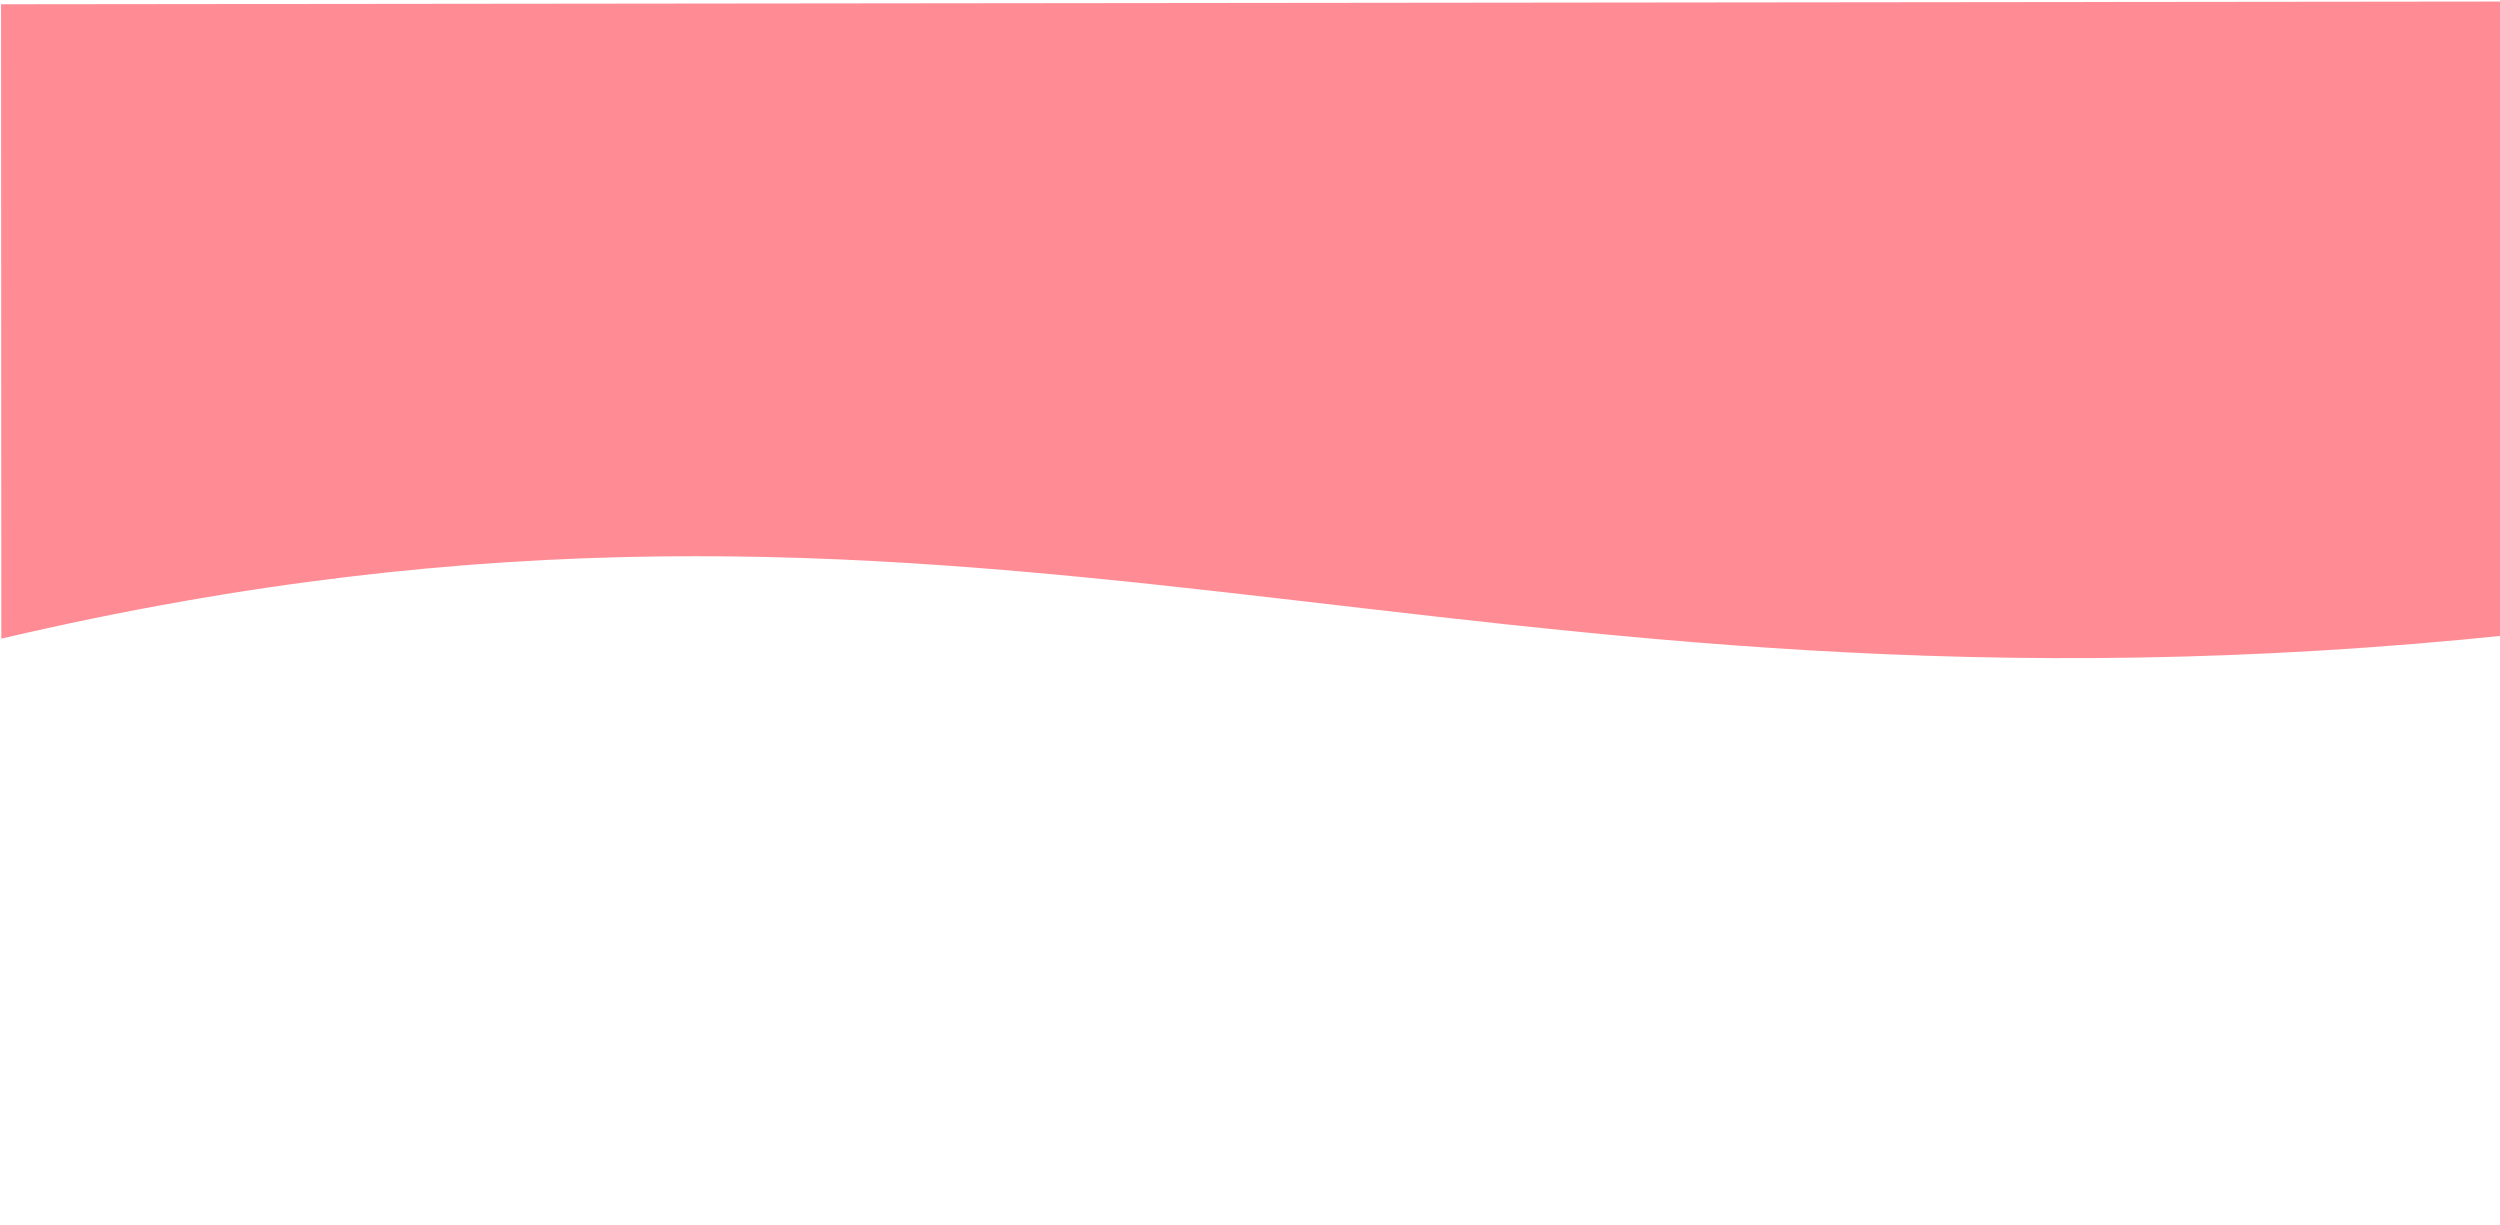 <?xml version="1.0" encoding="UTF-8" standalone="no"?>
<!-- Created with Inkscape (http://www.inkscape.org/) -->

<svg
   xmlns:dc="http://purl.org/dc/elements/1.1/"
   xmlns:cc="http://creativecommons.org/ns#"
   xmlns:rdf="http://www.w3.org/1999/02/22-rdf-syntax-ns#"
   xmlns:svg="http://www.w3.org/2000/svg"
   xmlns="http://www.w3.org/2000/svg"
   xmlns:sodipodi="http://sodipodi.sourceforge.net/DTD/sodipodi-0.dtd"
   xmlns:inkscape="http://www.inkscape.org/namespaces/inkscape"
   width="1366"
   height="669.52"
   viewBox="0 0 361.421 177.144"
   version="1.1"
   id="svg944"
   inkscape:version="0.92.4 (unknown)"
   sodipodi:docname="banner-product.svg">
  <defs
     id="defs938" />
  <sodipodi:namedview
     id="base"
     pagecolor="#ffffff"
     bordercolor="#666666"
     borderopacity="1.0"
     inkscape:pageopacity="0.0"
     inkscape:pageshadow="2"
     inkscape:zoom="0.47"
     inkscape:cx="678.87463"
     inkscape:cy="304.68085"
     inkscape:document-units="mm"
     inkscape:current-layer="layer1"
     showgrid="false"
     units="px"
     inkscape:window-width="1366"
     inkscape:window-height="715"
     inkscape:window-x="0"
     inkscape:window-y="27"
     inkscape:window-maximized="1" />
  <g
     inkscape:label="Capa 1"
     inkscape:groupmode="layer"
     id="layer1"
     transform="translate(0,-119.856)">
    <path
       style="fill:#ff8c95;fill-opacity:1;stroke:none;stroke-width:0.106px;stroke-linecap:butt;stroke-linejoin:miter;stroke-opacity:1"
       d="m 363.551,211.581 -0.08,-91.504 -363.321,0.396 0.041,91.711 C 142.715,178.803 208.278,227.888 363.551,211.581 Z"
       id="path817-3-3"
       inkscape:connector-curvature="0"
       sodipodi:nodetypes="ccccc" />
  </g>
</svg>
